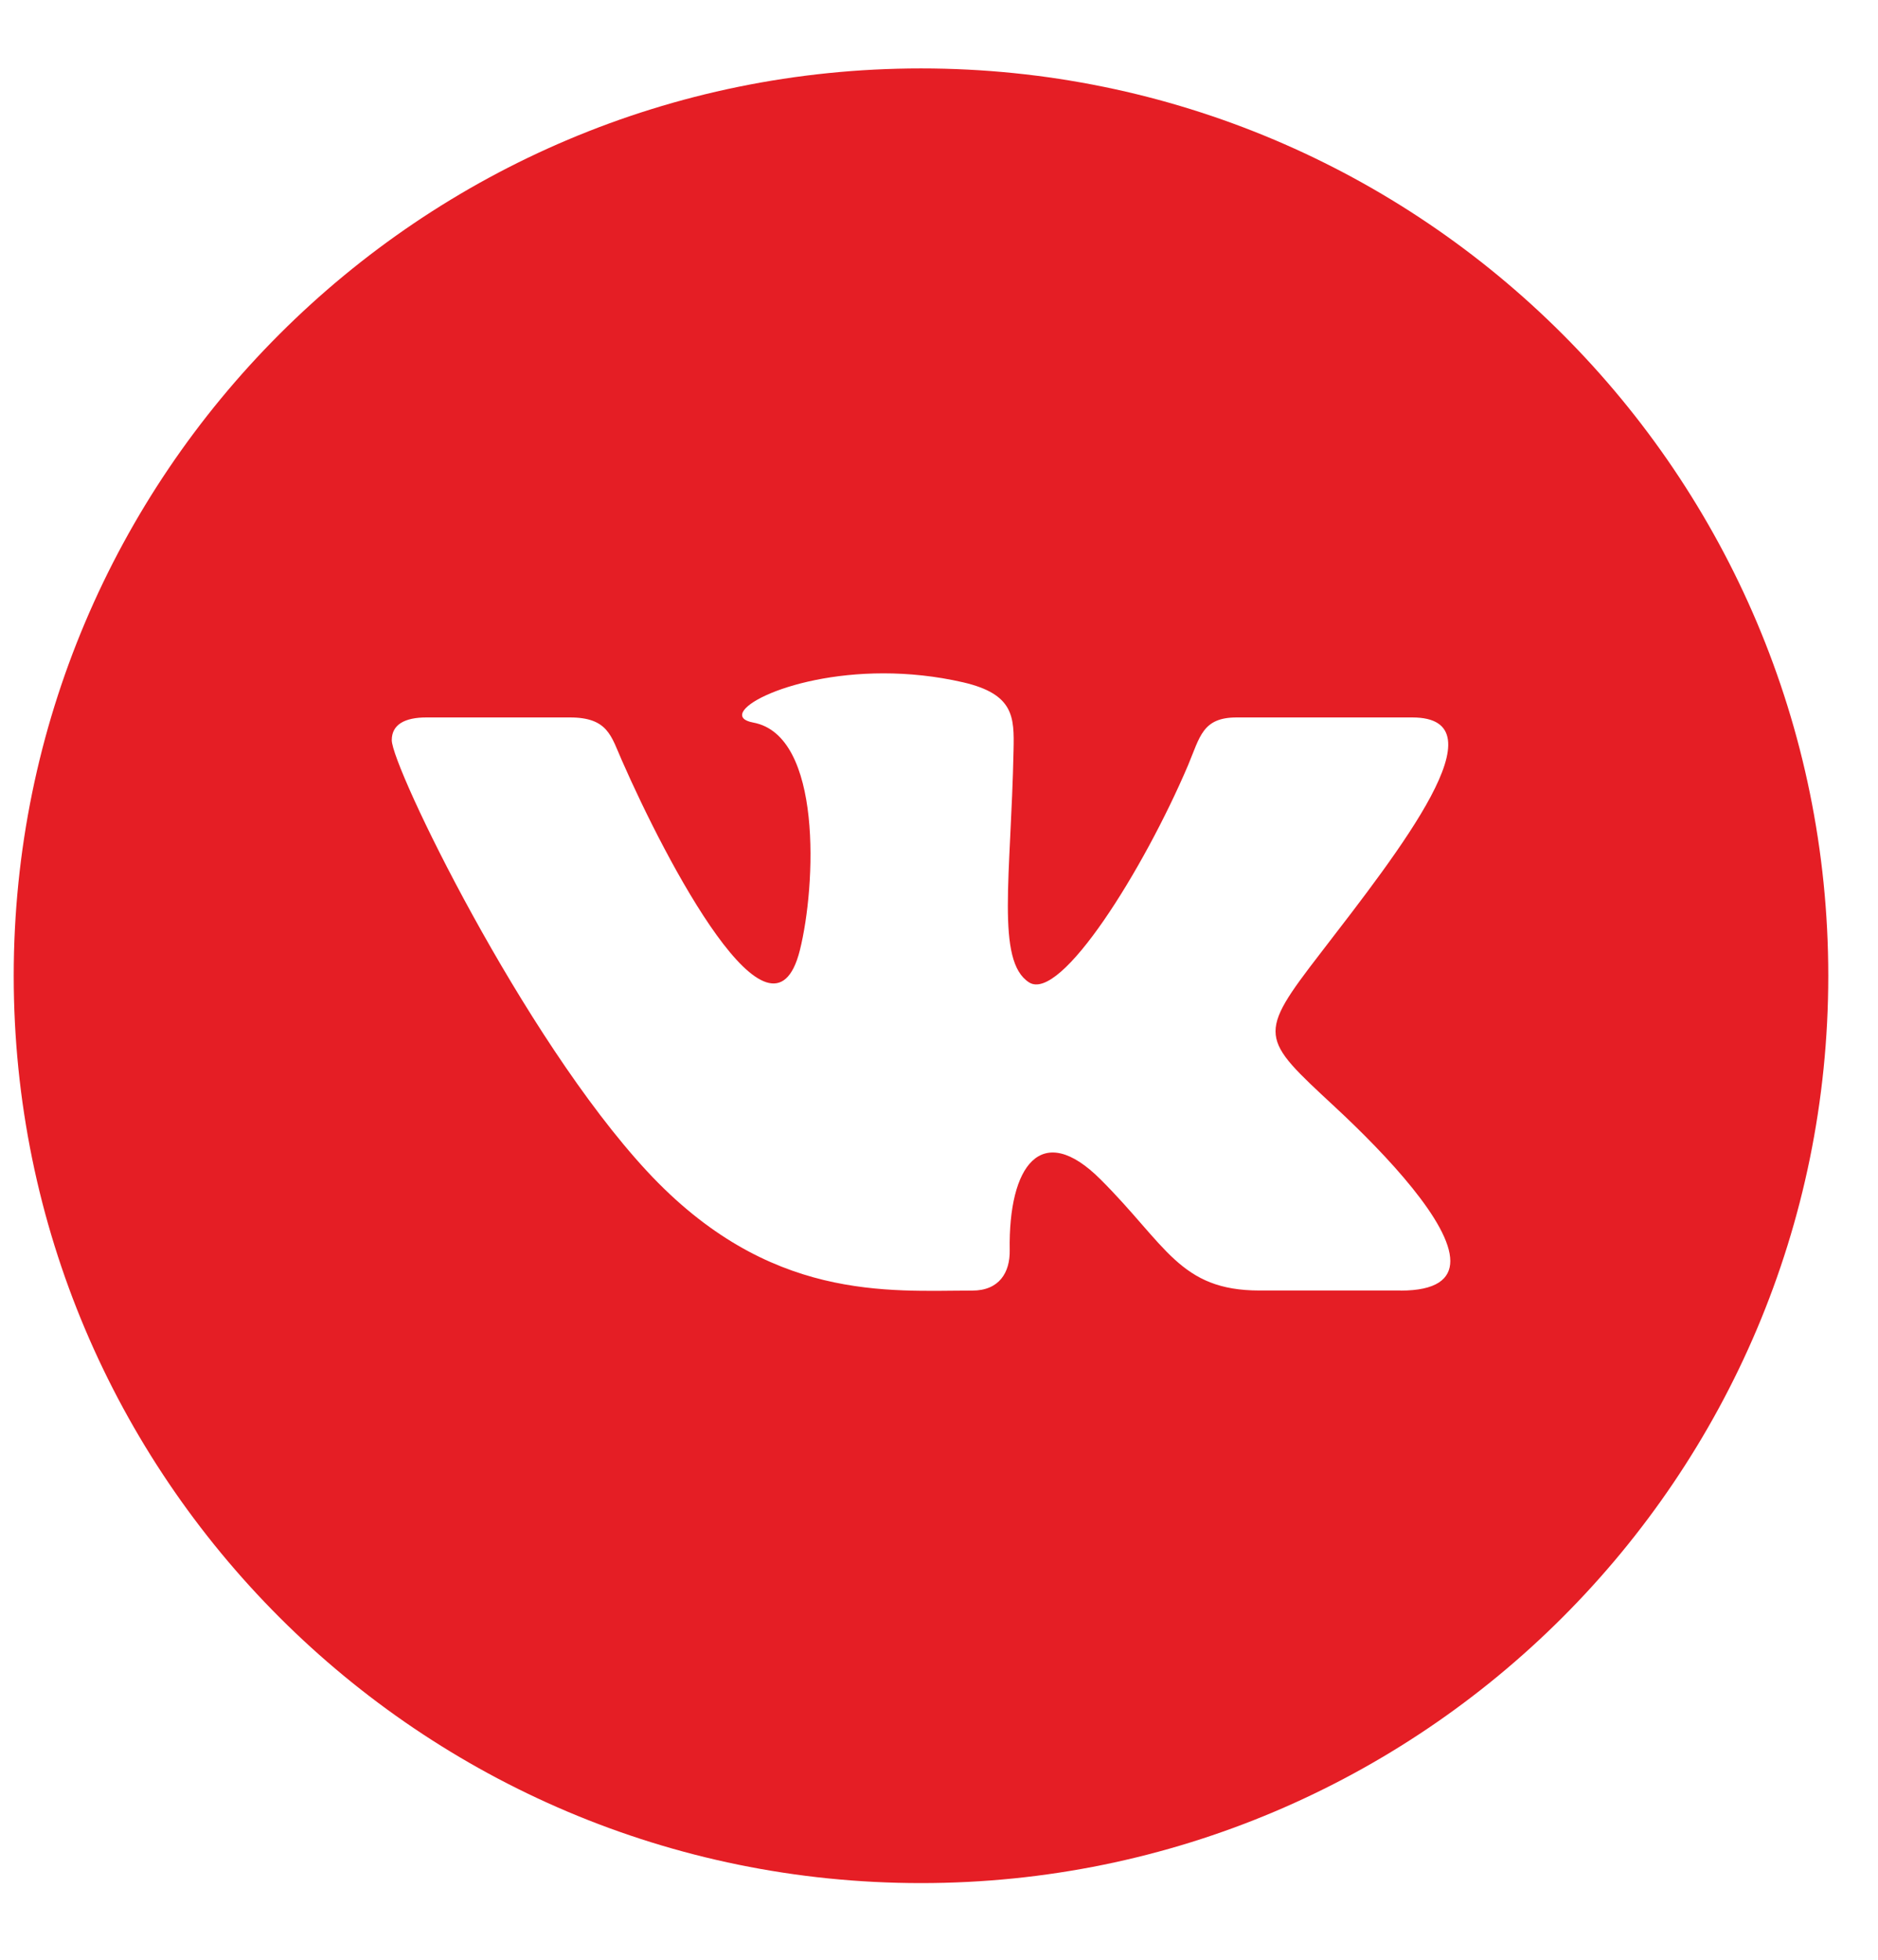 <svg fill="none" viewBox="0 0 23 24" width="23" height="24"><path fill="#e51e25" d="M11.28.838C5.143.838.168 5.813.168 11.95c0 6.136 4.975 11.111 11.112 11.111 6.136 0 11.111-4.975 11.111-11.111C22.391 5.813 17.416.838 11.28.838zm5.874 14.966h-1.729c-.977 0-1.14-.556-1.946-1.36-.727-.727-1.13-.17-1.113.866.005.275-.13.495-.458.495-1.024 0-2.495.144-3.986-1.464-1.525-1.647-3.124-4.952-3.124-5.277 0-.192.16-.278.425-.278H6.98c.466 0 .505.23.636.526.54 1.232 1.834 3.705 2.18 2.325.198-.793.278-2.63-.57-2.788-.482-.088.367-.603 1.594-.603.306 0 .637.032.976.11.624.145.626.425.617.832-.031 1.543-.218 2.58.189 2.842.388.251 1.408-1.39 1.948-2.658.147-.35.177-.586.596-.586h2.15c1.126 0-.148 1.62-1.12 2.882-.785 1.018-.743 1.037.169 1.884.649.602 1.417 1.426 1.417 1.891 0 .22-.173.362-.608.362z"/></svg>